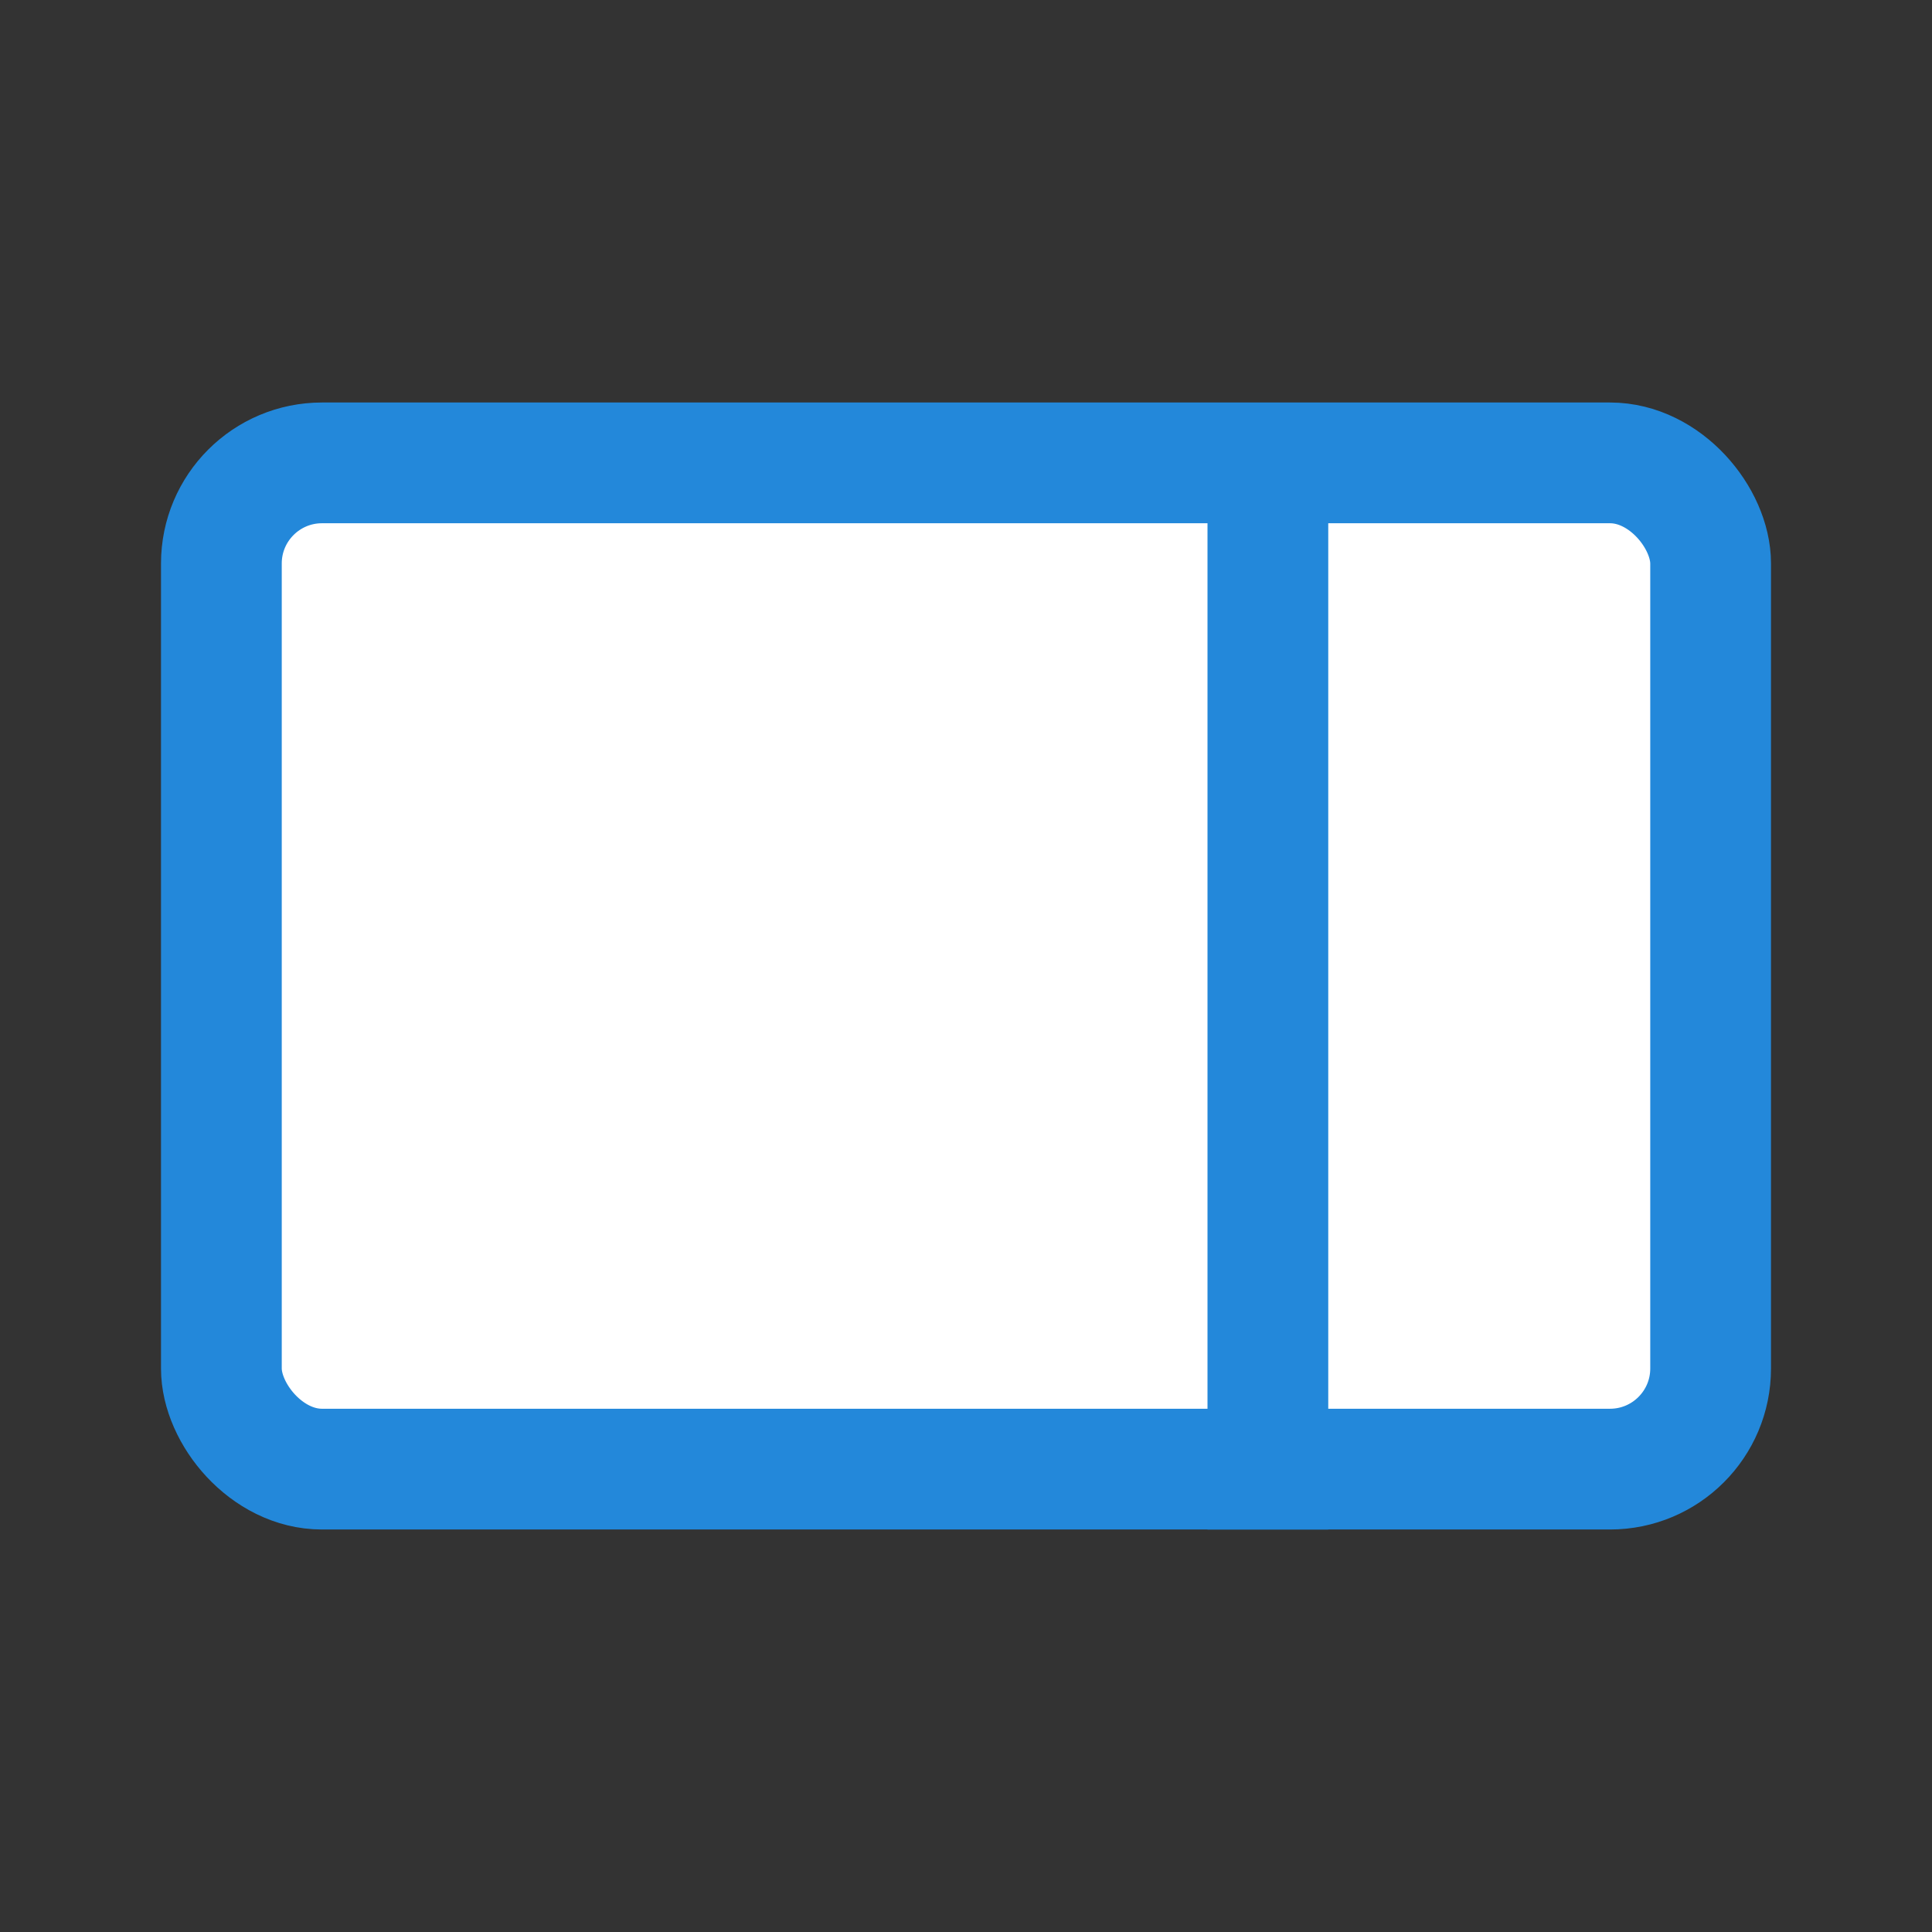 <svg width="24" height="24" viewBox="0 0 24 24" fill="none" xmlns="http://www.w3.org/2000/svg">
<rect x="0" y="0" width="24" height="24" fill="#333333" stroke="none"/>
<g clip-path="url(#clip0)">
<rect x="2.75" y="5.75" width="18.5" height="12.5" rx="1.25" fill="white" stroke="#2388DA" stroke-width="1.5" stroke-linecap="round" stroke-linejoin="round"/>
<line x1="15.75" y1="6" x2="15.75" y2="19" stroke="#2388DA" stroke-width="1.5" stroke-linejoin="round"/>
</g>
<defs>
<clipPath id="clip0">
<rect width="24" height="24" fill="white"/>
</clipPath>
</defs>
</svg>
